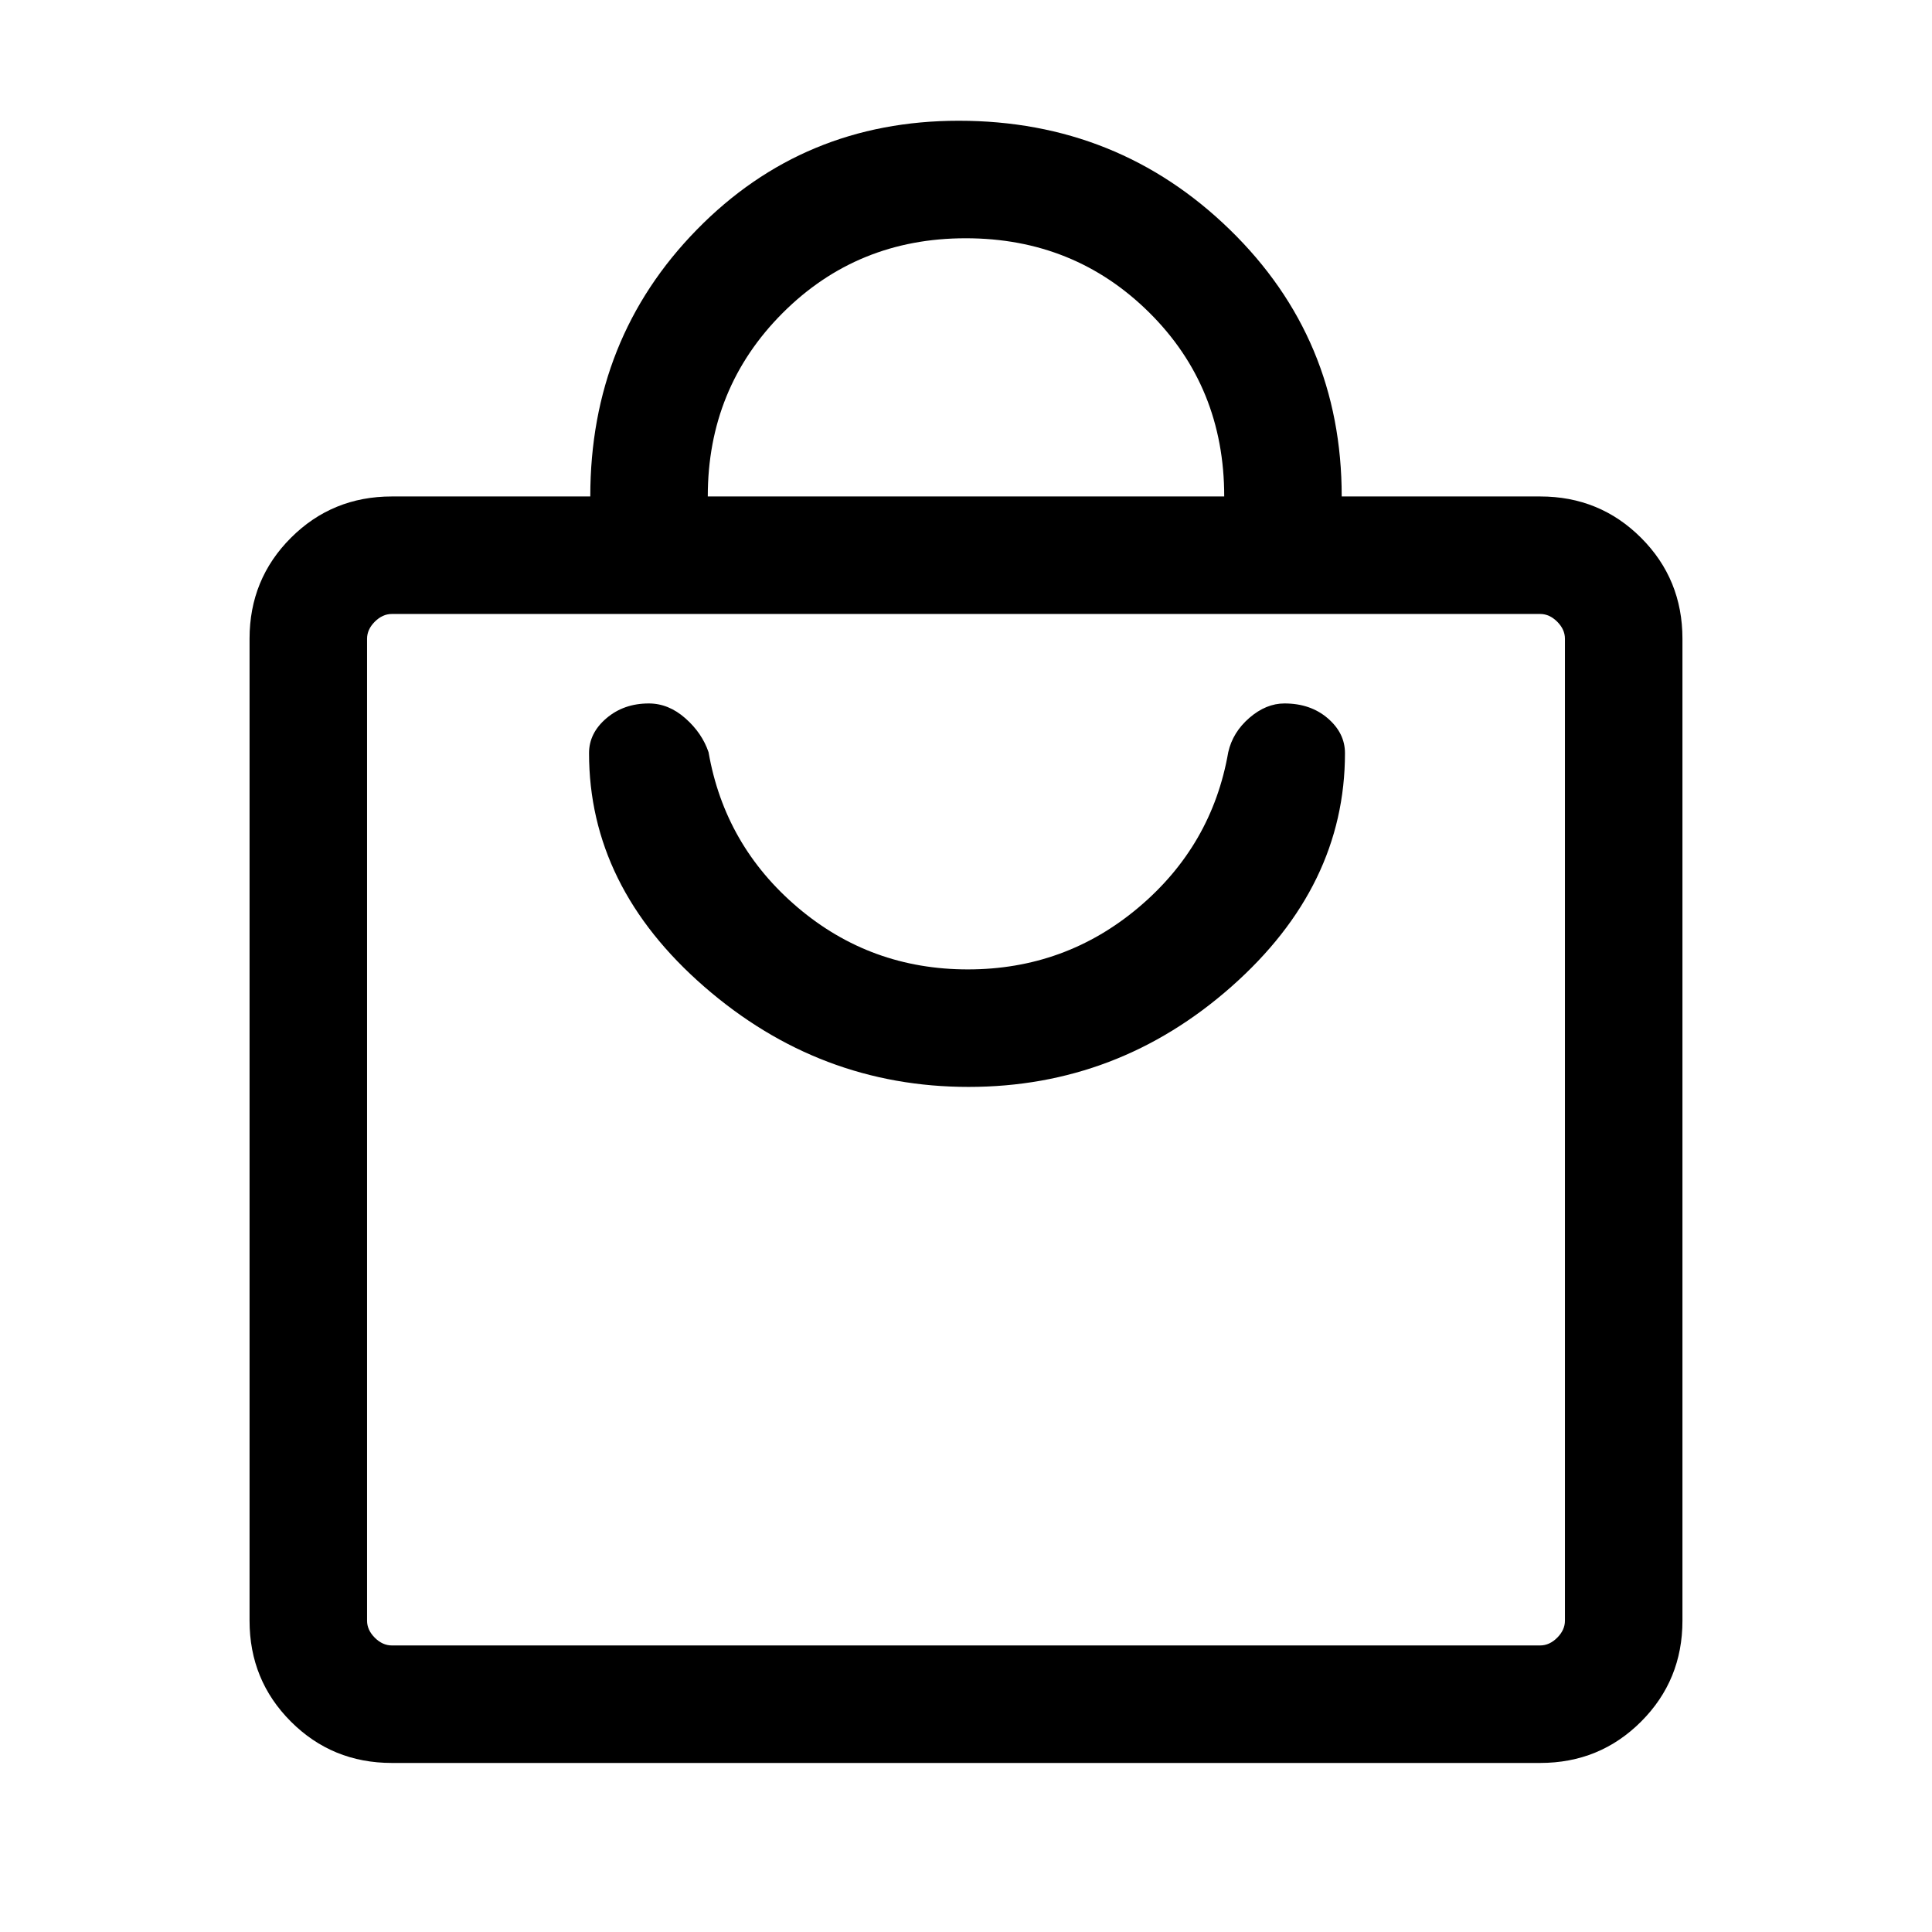 <svg xmlns="http://www.w3.org/2000/svg" height="48" viewBox="0 -960 960 960" width="48"><path d="M194.69-84q-29.59 0-50.14-20.55T124-154.69v-487.92q0-29.6 20.55-50.15 20.55-20.55 50.14-20.55h98.62q0-78.46 52.94-132.57Q399.19-900 476.4-900q79.08 0 134.69 54.1 55.6 54.09 55.6 132.59h98.62q29.59 0 50.14 20.55T836-642.61v487.92q0 29.59-20.55 50.14T765.31-84H194.69Zm0-58.39h570.62q4.61 0 8.46-3.84 3.84-3.85 3.84-8.46v-487.92q0-4.62-3.84-8.47-3.85-3.84-8.46-3.84H194.69q-4.61 0-8.46 3.84-3.84 3.85-3.84 8.47v487.92q0 4.61 3.84 8.46 3.85 3.84 8.46 3.84Zm157-570.92h256.62q0-54.46-37.25-91.38-37.25-36.92-91.18-36.92-53.92 0-91.06 37.21-37.13 37.22-37.13 91.09Zm-169.3 570.92V-654.92v512.53Zm298.94-277.53q74.18 0 130.58-49.85 56.4-49.85 56.4-116 0-9.97-8.57-17.33-8.56-7.36-21.49-7.36-9.14 0-17.43 7.15-8.28 7.16-10.51 17.08-8.08 46.38-44.58 77.15-36.5 30.77-84.81 30.77-48.3 0-84.54-30.77-36.23-30.77-44.3-77.15-3.23-9.54-11.55-16.88-8.33-7.35-18.14-7.35-12.44 0-21.07 7.36t-8.63 17.33q0 66.22 57.23 116.03 57.23 49.82 131.41 49.82Z"/></svg>
